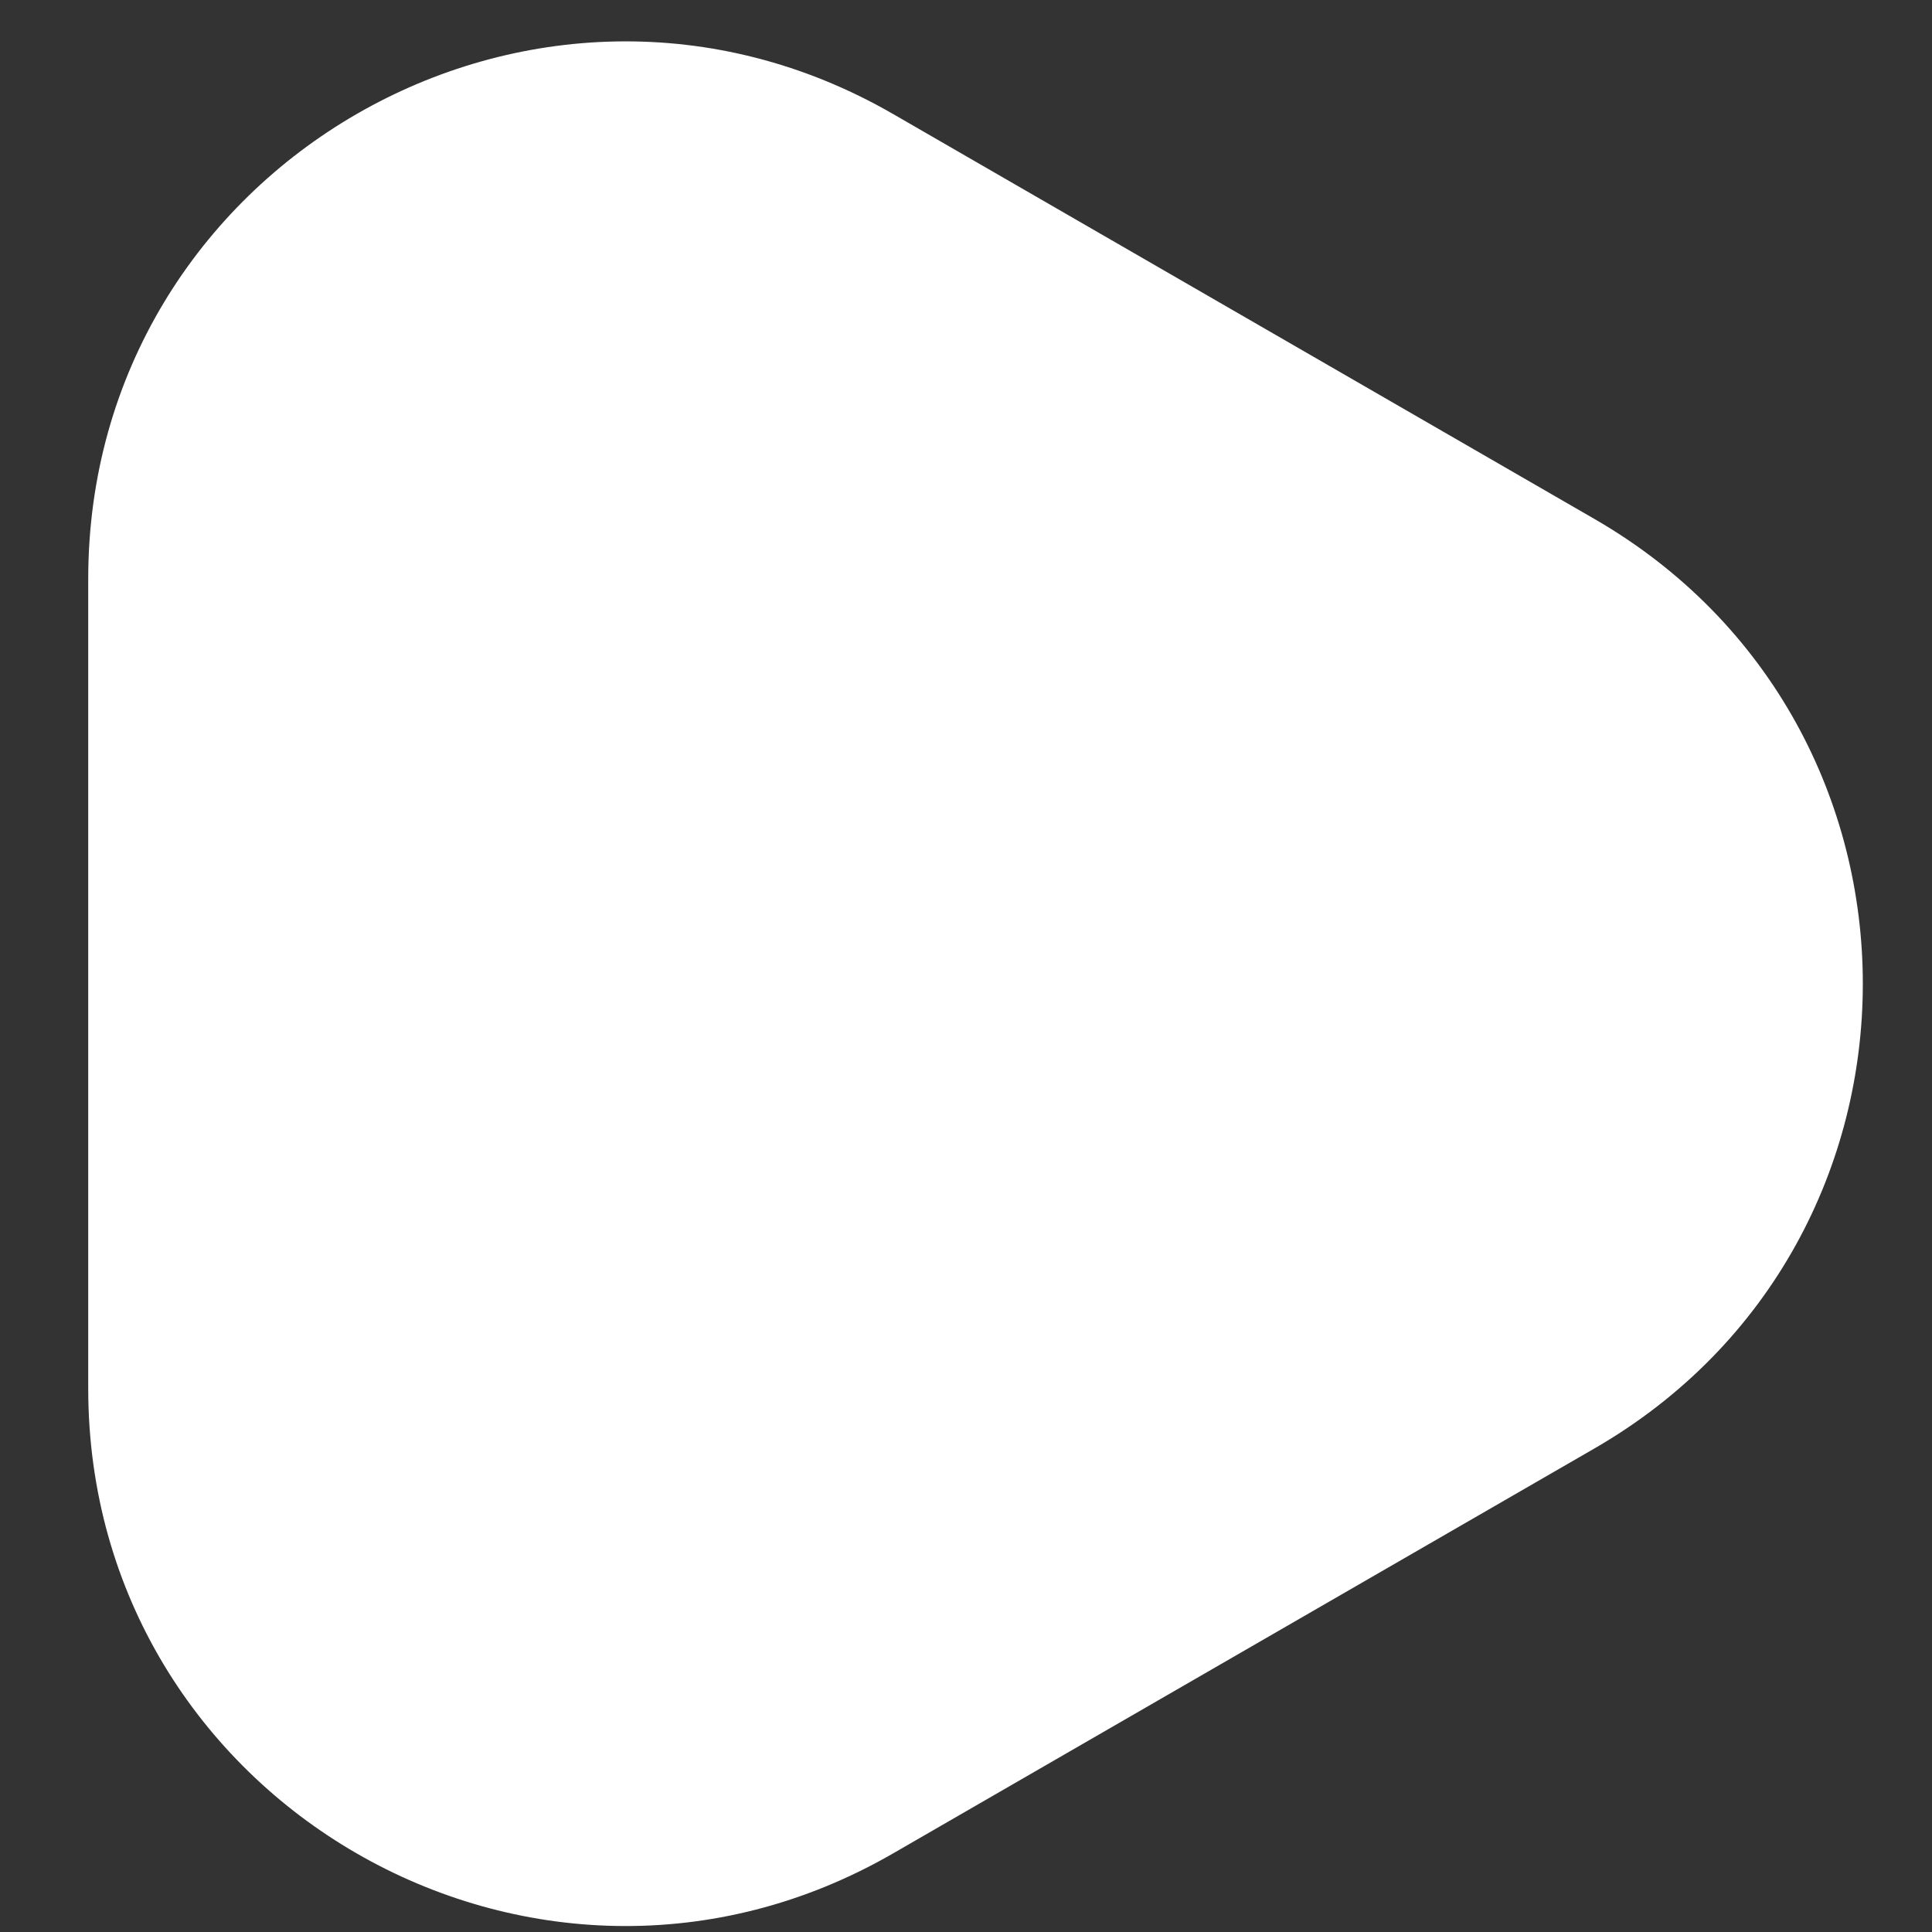 <svg width="18" height="18" viewBox="0 0 18 18" fill="none" xmlns="http://www.w3.org/2000/svg">
<rect x="0" y="0" width="18" height="18" fill="#333333" stroke="none"/>
<path d="M14.855 4.835C18.189 6.76 18.189 11.571 14.855 13.495L8.322 17.267C4.989 19.192 0.822 16.786 0.822 12.937L0.822 5.393C0.822 1.544 4.989 -0.862 8.322 1.063L14.855 4.835Z" fill="white"/>
</svg>
